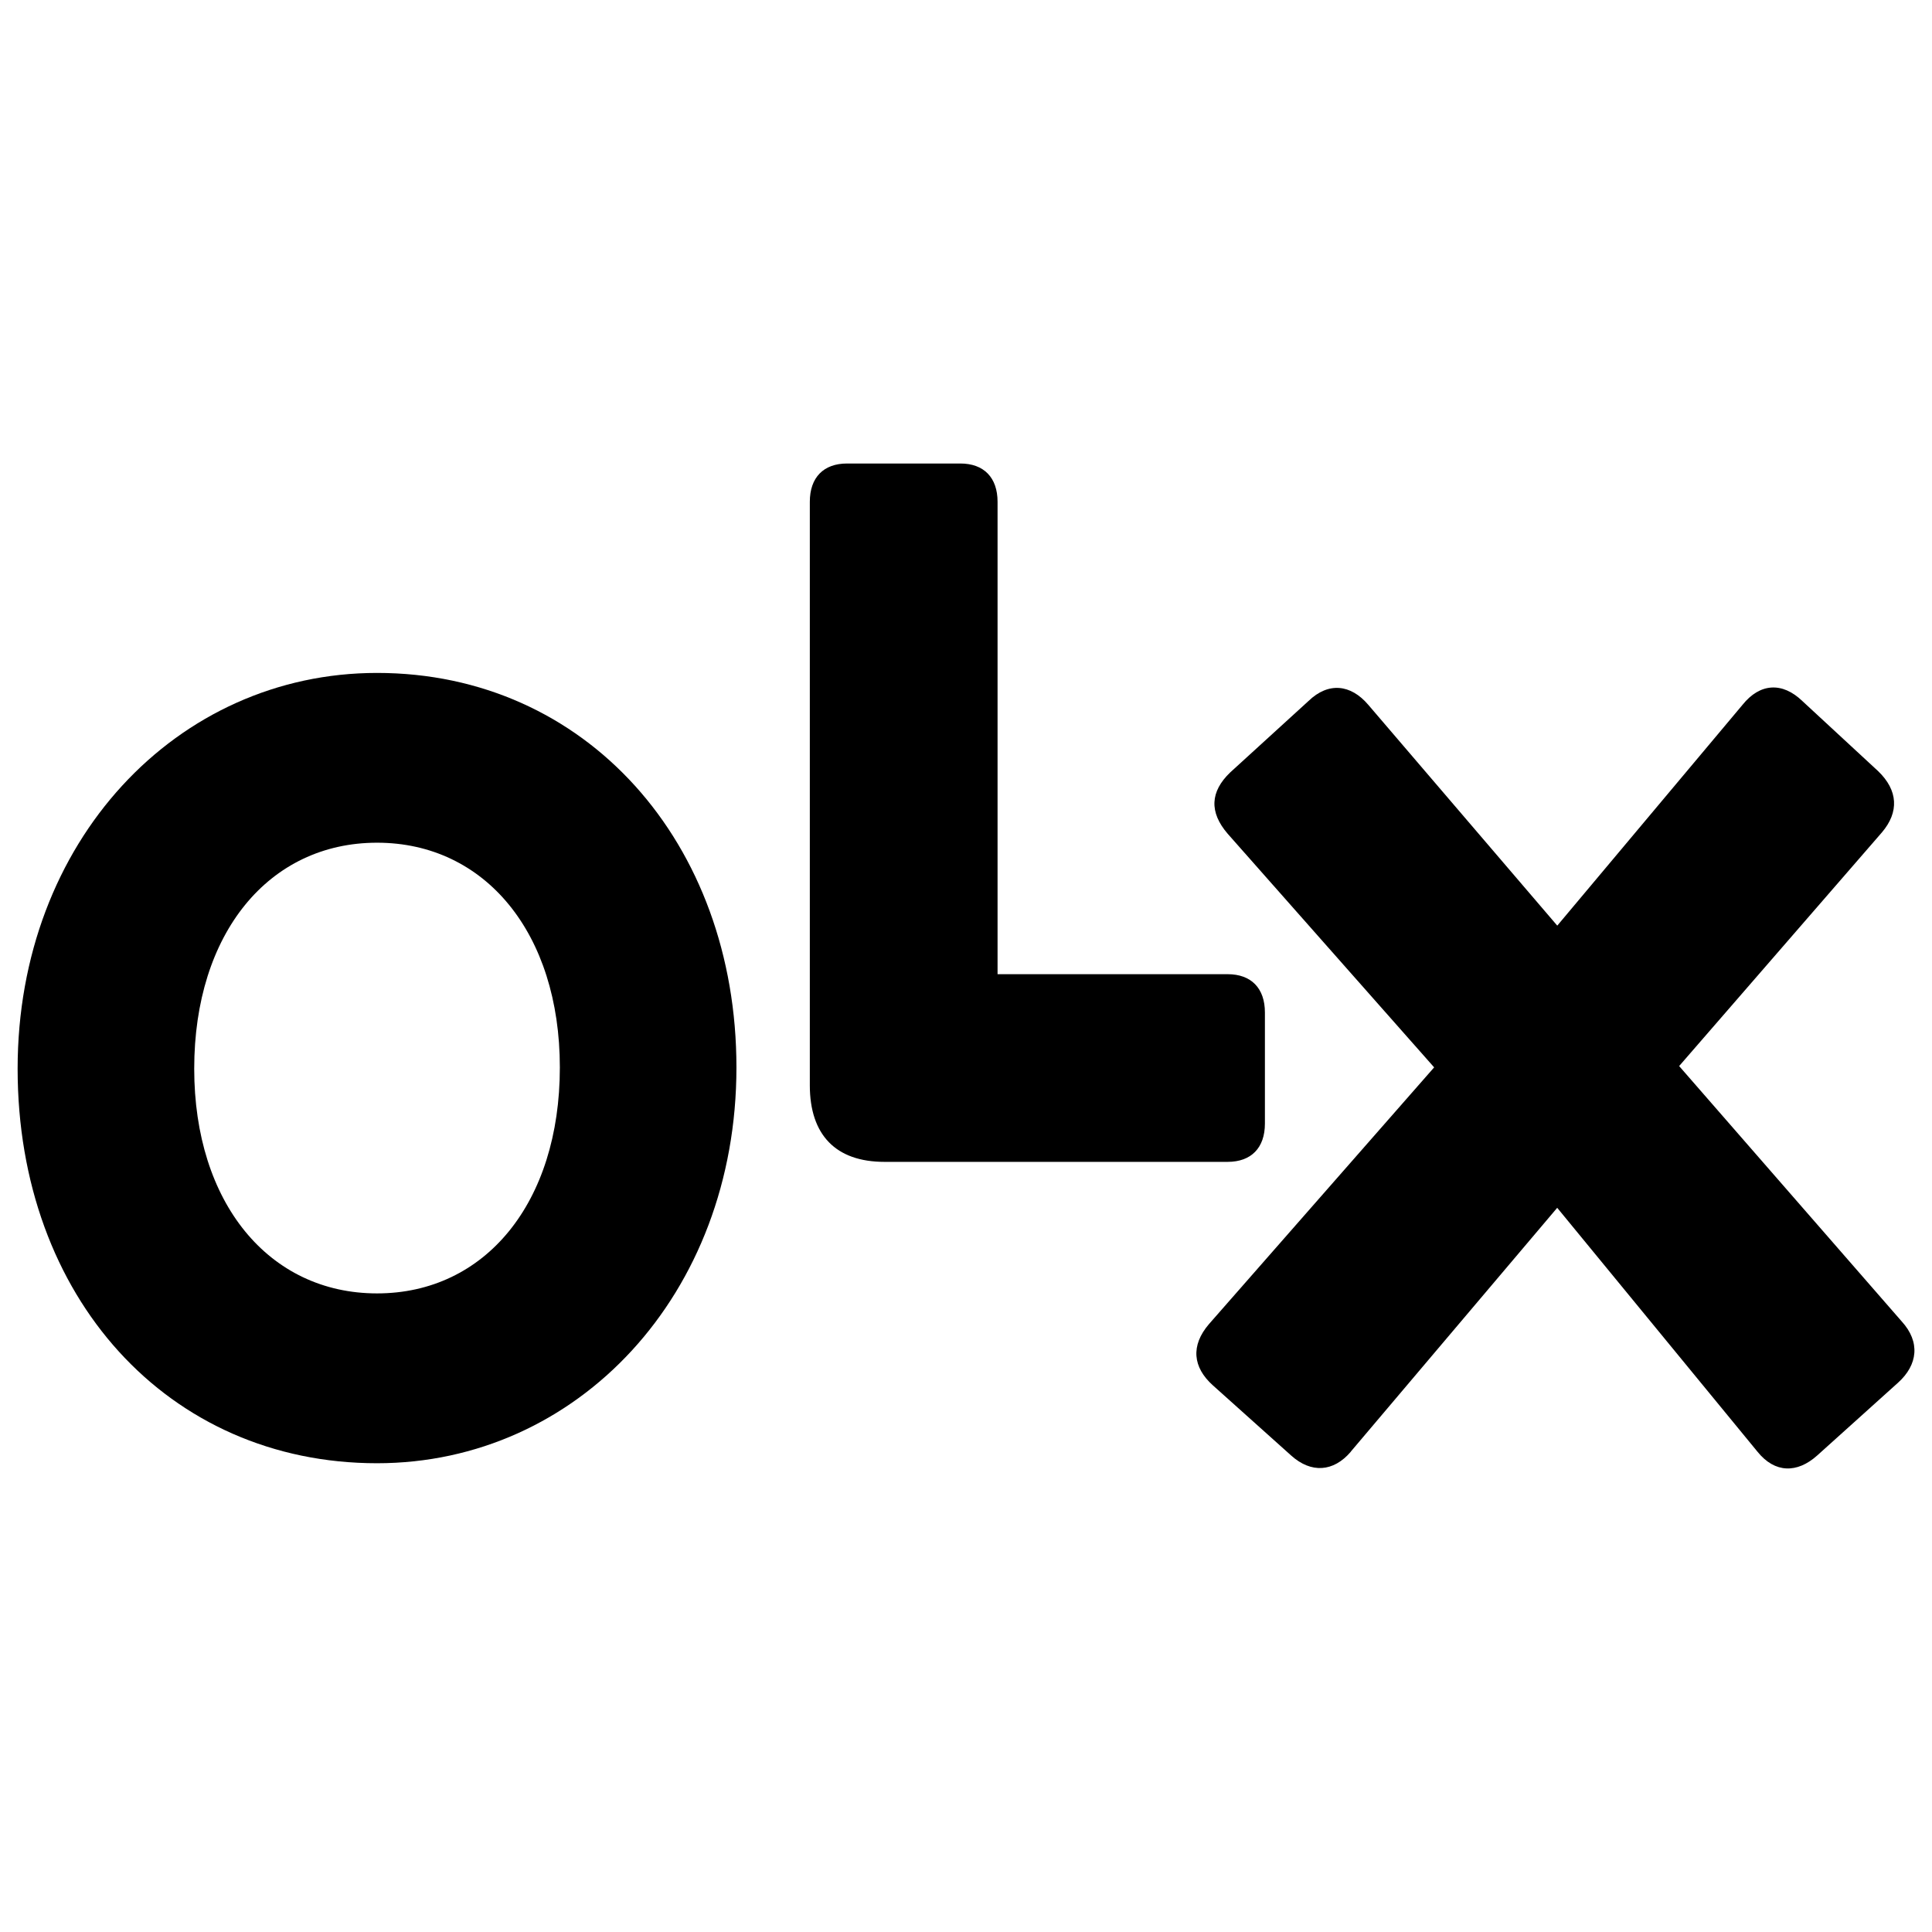 <svg width="3400" height="3400" xmlns="http://www.w3.org/2000/svg">

 <g>
  <title>background</title>
  <rect fill="none" id="canvas_background" height="3402" width="3402" y="-1" x="-1"/>
 </g>
 <g>
  <title>Layer 1</title>
  <g fill="none" fill-rule="evenodd" transform="matrix(104.321,0,0,104.321,379.023,1163.693) " id="g8">
   <path fill="#000" id="path2" d="m2.727,10.664c-1.825,0 -3.084,-1.529 -3.084,-3.791c0,-2.283 1.259,-3.812 3.084,-3.812c1.825,0 3.084,1.529 3.084,3.791c0,2.283 -1.259,3.812 -3.084,3.812m0,2.865c3.378,0 6.063,-2.843 6.063,-6.677c0,-3.791 -2.538,-6.655 -6.063,-6.655c-3.378,0 -6.063,2.843 -6.063,6.677c0,3.855 2.538,6.655 6.063,6.655"/>
   <path fill="#000" id="path4" d="m11.286,8.445l5.79,0c0.399,0 0.629,-0.237 0.629,-0.646l0,-1.874c0,-0.409 -0.231,-0.646 -0.629,-0.646l-3.881,0l0,-7.969c0,-0.409 -0.231,-0.646 -0.629,-0.646l-1.909,0c-0.399,0 -0.629,0.237 -0.629,0.646l0,9.843c0,0.84 0.44,1.292 1.259,1.292"/>
   <path fill="#000" id="path6" d="m19.153,13.334l3.483,-4.114l3.378,4.114c0.294,0.366 0.671,0.366 1.007,0.065l1.364,-1.228c0.336,-0.302 0.378,-0.689 0.063,-1.034l-3.755,-4.308l3.42,-3.941c0.294,-0.345 0.273,-0.711 -0.063,-1.034l-1.28,-1.184c-0.336,-0.323 -0.713,-0.302 -1.007,0.064l-3.126,3.726l-3.189,-3.726c-0.294,-0.345 -0.671,-0.388 -1.007,-0.064l-1.322,1.206c-0.336,0.323 -0.357,0.668 -0.042,1.034l3.483,3.941l-3.797,4.329c-0.315,0.366 -0.273,0.732 0.063,1.034l1.322,1.185c0.336,0.302 0.713,0.28 1.007,-0.065"/>
  </g>
 </g>
</svg>